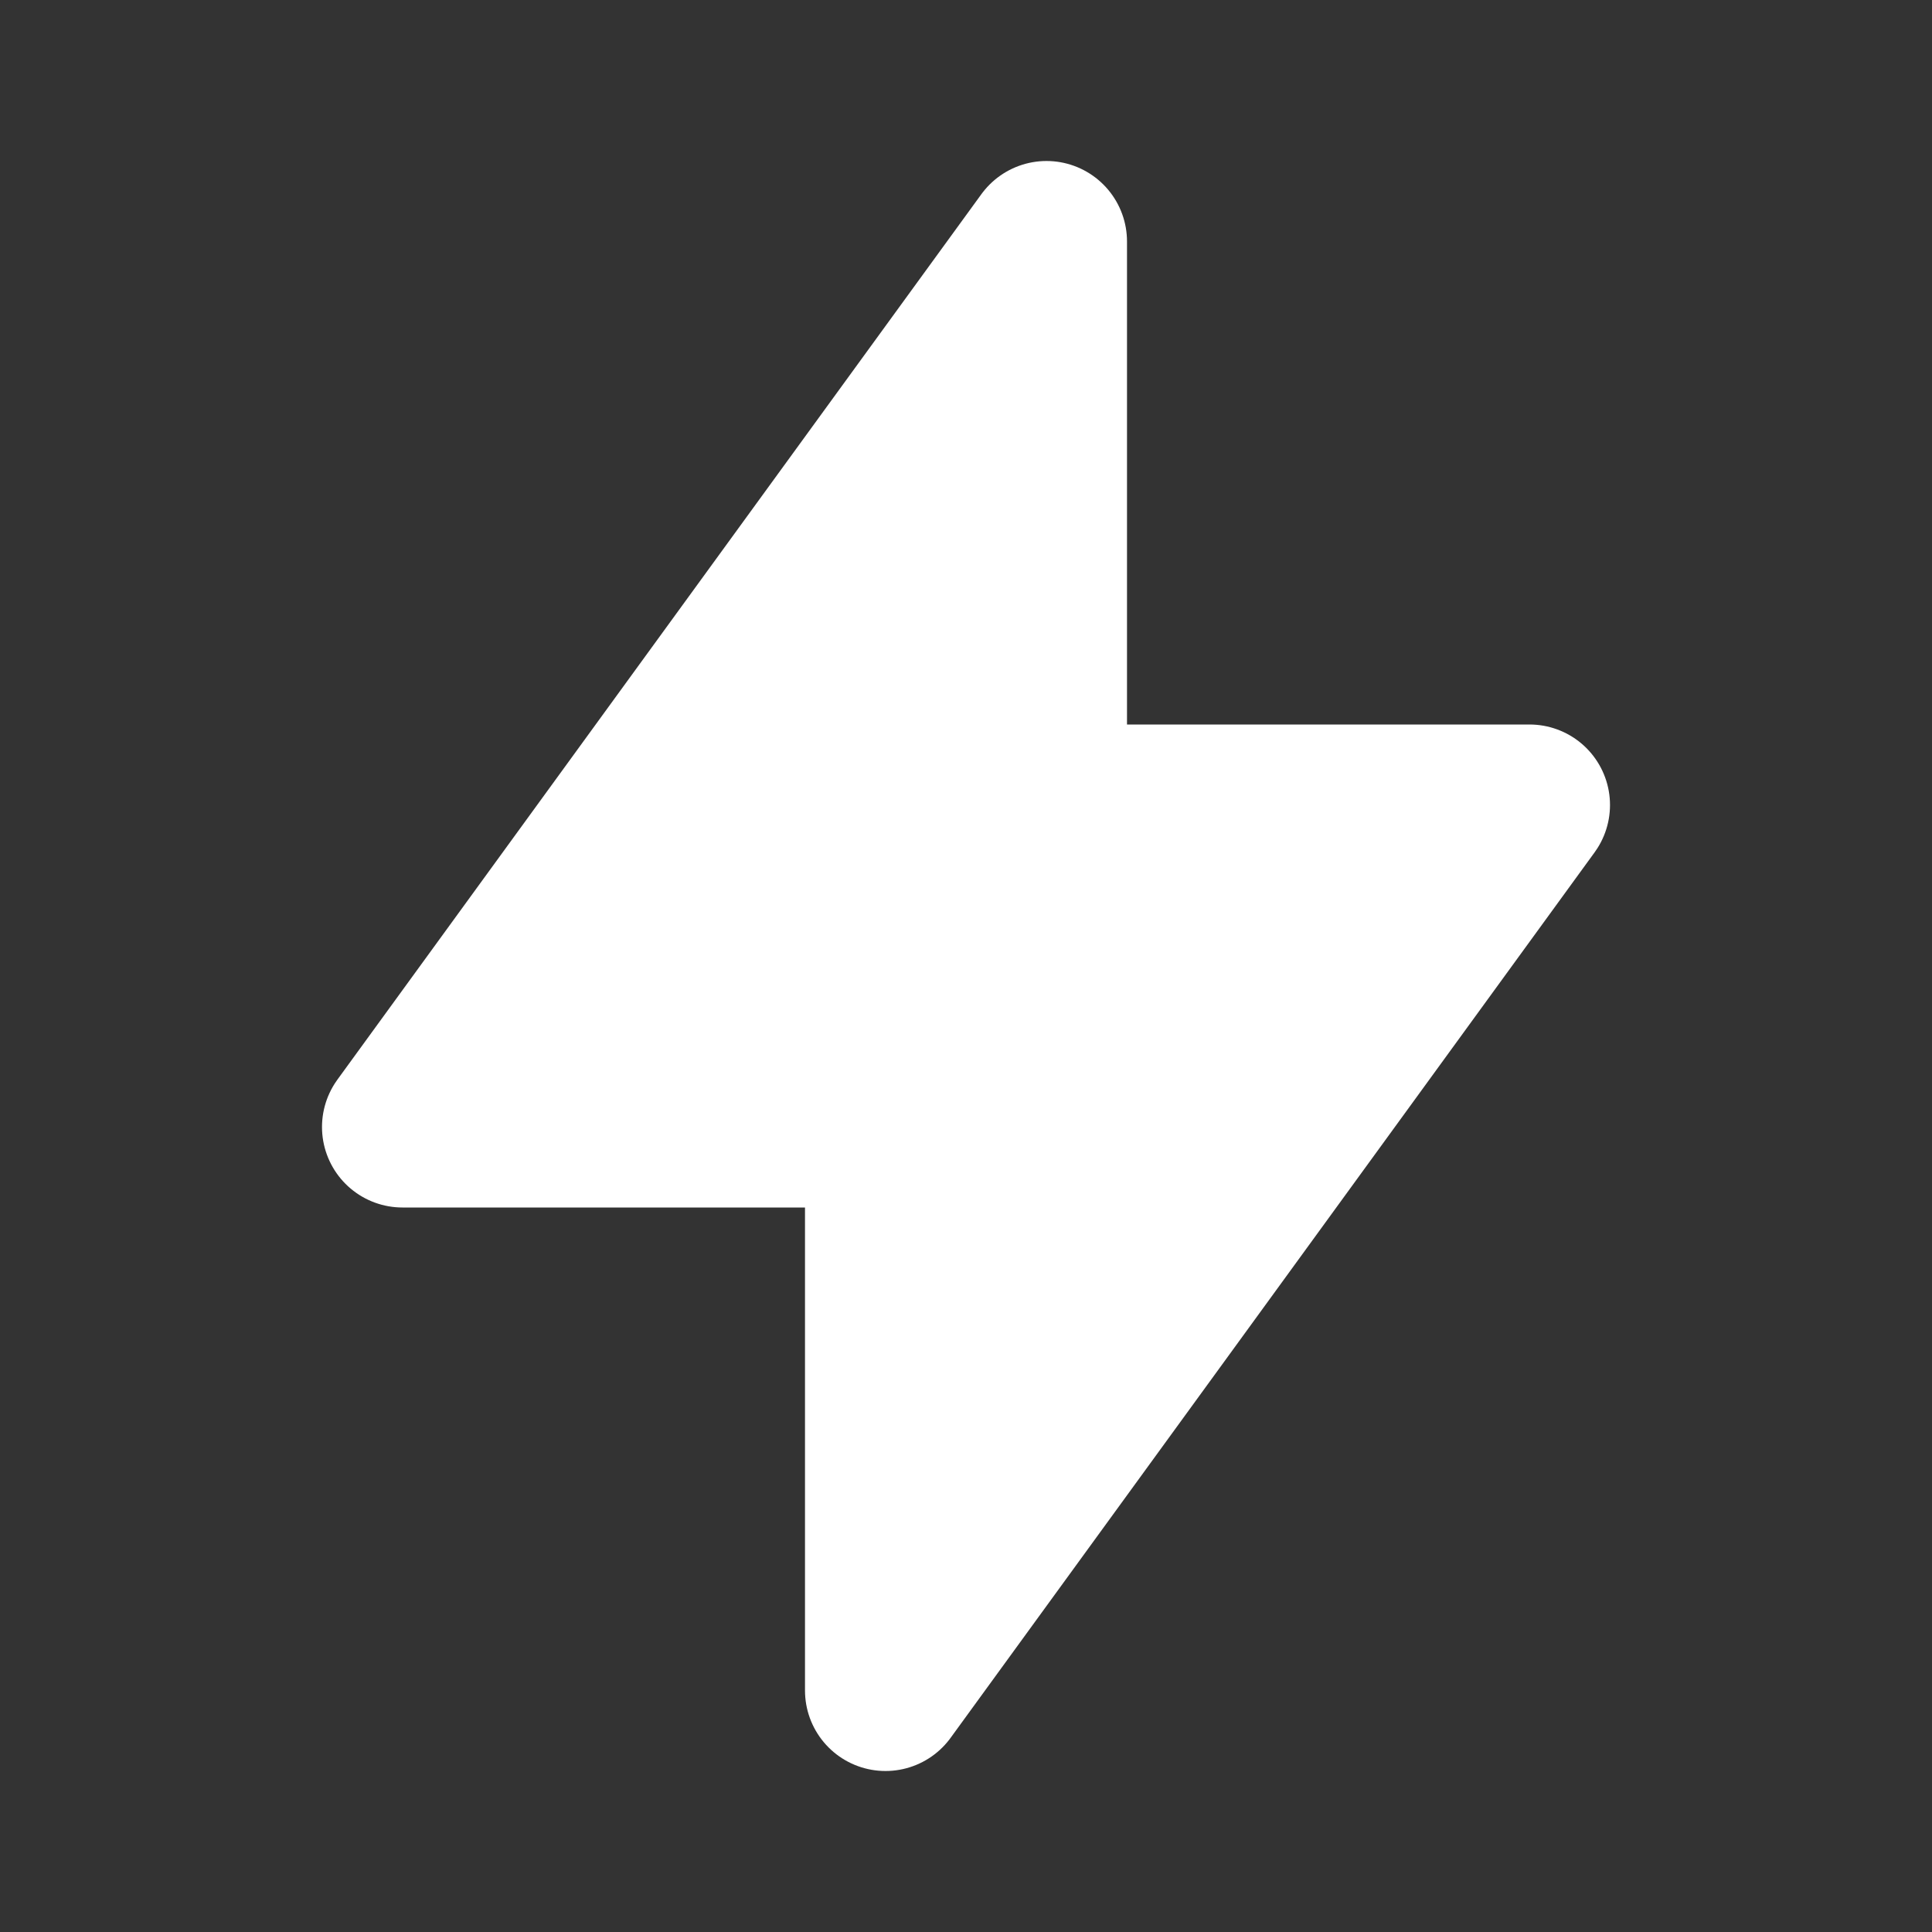 <svg width="24" height="24" viewBox="0 0 24 24" fill="none" xmlns="http://www.w3.org/2000/svg">
<rect x="0" y="0" width="24" height="24" fill="#333333" stroke="none"/>
<g clip-path="url(#clip0_515_13699)">
<path d="M13 3V10H19L11 21V14H5L13 3Z" fill="white" stroke="white" stroke-width="2" stroke-linecap="round" stroke-linejoin="round"/>
</g>
<defs>
<clipPath id="clip0_515_13699">
<rect width="24" height="24" fill="white"/>
</clipPath>
</defs>
</svg>
